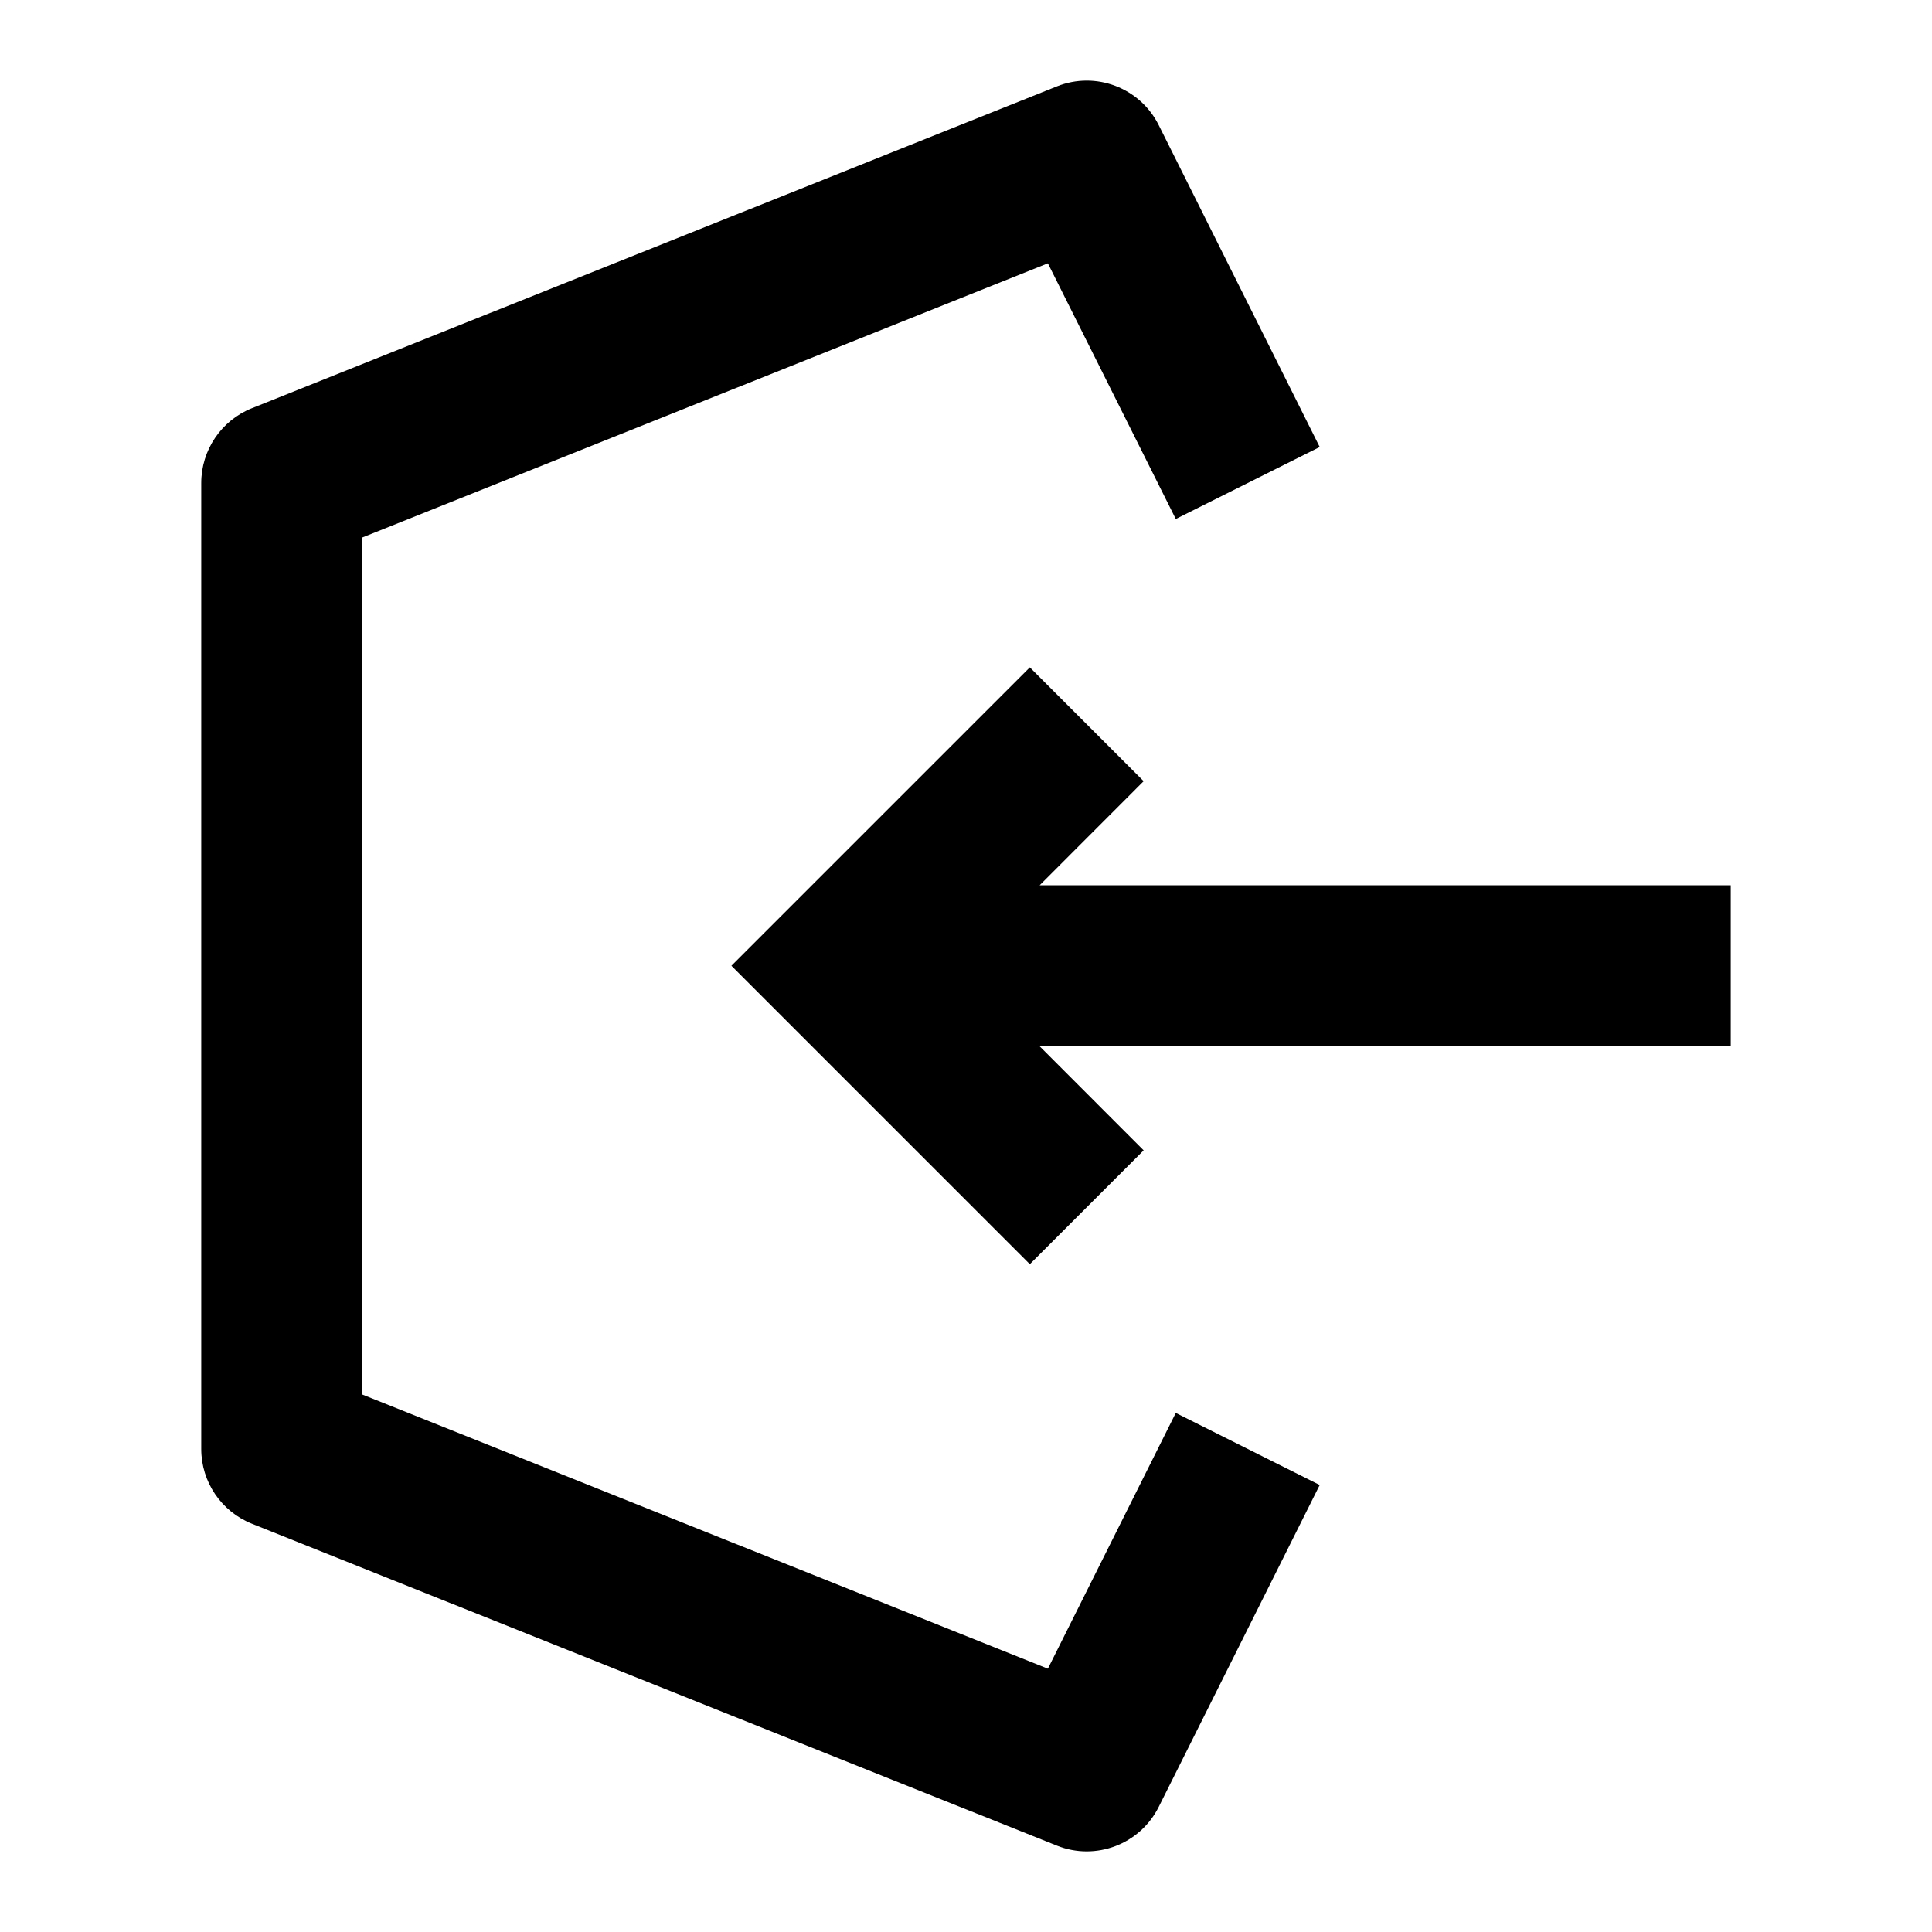 <svg width="24" height="24" viewBox="0 0 24 24" xmlns="http://www.w3.org/2000/svg">
    <path fill-rule="evenodd" clip-rule="evenodd" d="M13.129 1.073C13.611 0.88 14.162 1.089 14.394 1.554L16.394 5.553L14.606 6.447L13.017 3.271L4.5 6.677L4.5 17.323L13.017 20.729L14.606 17.552L16.394 18.447L14.394 22.446C14.162 22.911 13.611 23.12 13.129 22.927L3.129 18.928C2.749 18.776 2.5 18.409 2.5 18L2.5 6C2.5 5.591 2.749 5.223 3.129 5.071L13.129 1.073Z"/>
    <path fill-rule="evenodd" clip-rule="evenodd" d="M12.915 12.997L14.207 14.29L12.793 15.704L9.086 11.997L12.793 8.29L14.207 9.704L12.915 10.997H21.5V12.997H12.915Z"/>
</svg>
